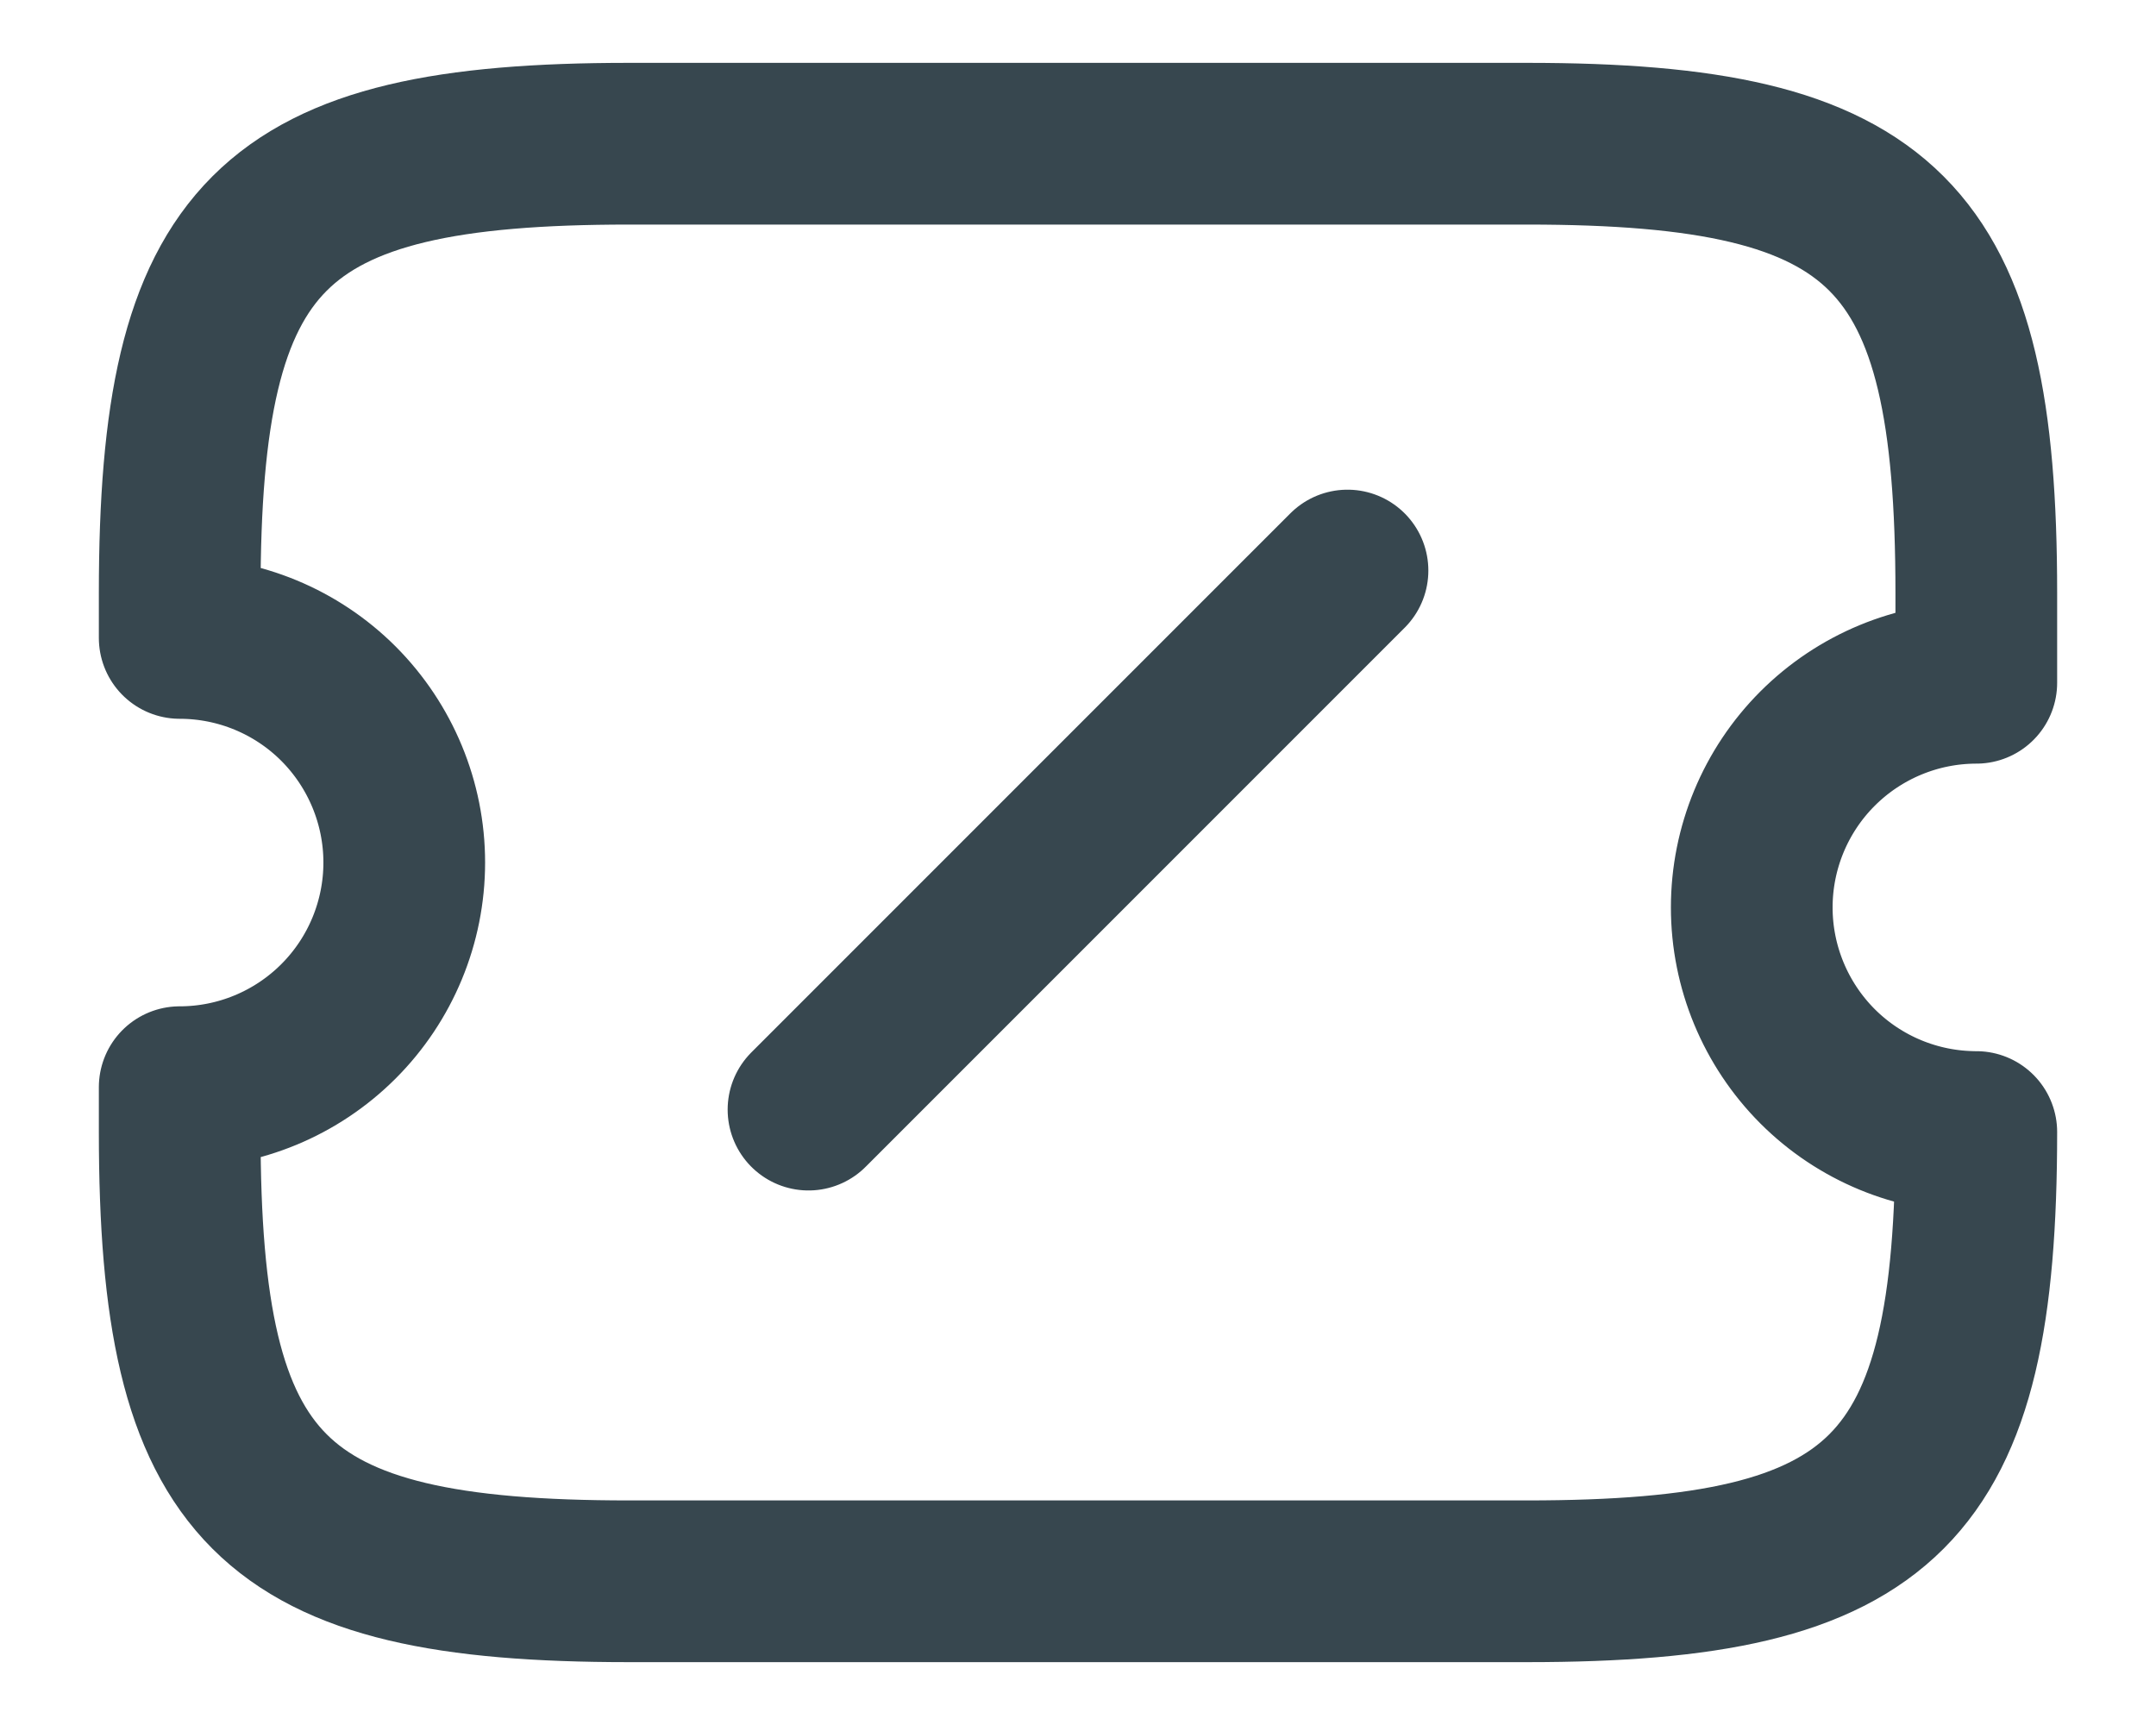 <svg width="20" height="16" viewBox="0 0 20 16" fill="none" xmlns="http://www.w3.org/2000/svg">
<path d="M7.5 10.292L12.5 5.292M16.25 8.417C16.25 7.864 16.47 7.334 16.86 6.944C17.251 6.553 17.781 6.333 18.333 6.333V5.5C18.333 2.167 17.5 1.333 14.167 1.333H5.833C2.5 1.333 1.667 2.167 1.667 5.5V5.917C2.219 5.917 2.749 6.136 3.14 6.527C3.53 6.918 3.75 7.448 3.75 8C3.75 8.553 3.53 9.083 3.14 9.473C2.749 9.864 2.219 10.084 1.667 10.084V10.5C1.667 13.834 2.5 14.667 5.833 14.667H14.167C17.5 14.667 18.333 13.834 18.333 10.5C17.781 10.5 17.251 10.281 16.86 9.89C16.47 9.499 16.25 8.969 16.25 8.417Z" stroke="#37474F" stroke-width="1.5" stroke-linecap="round" stroke-linejoin="round"/>
</svg>
